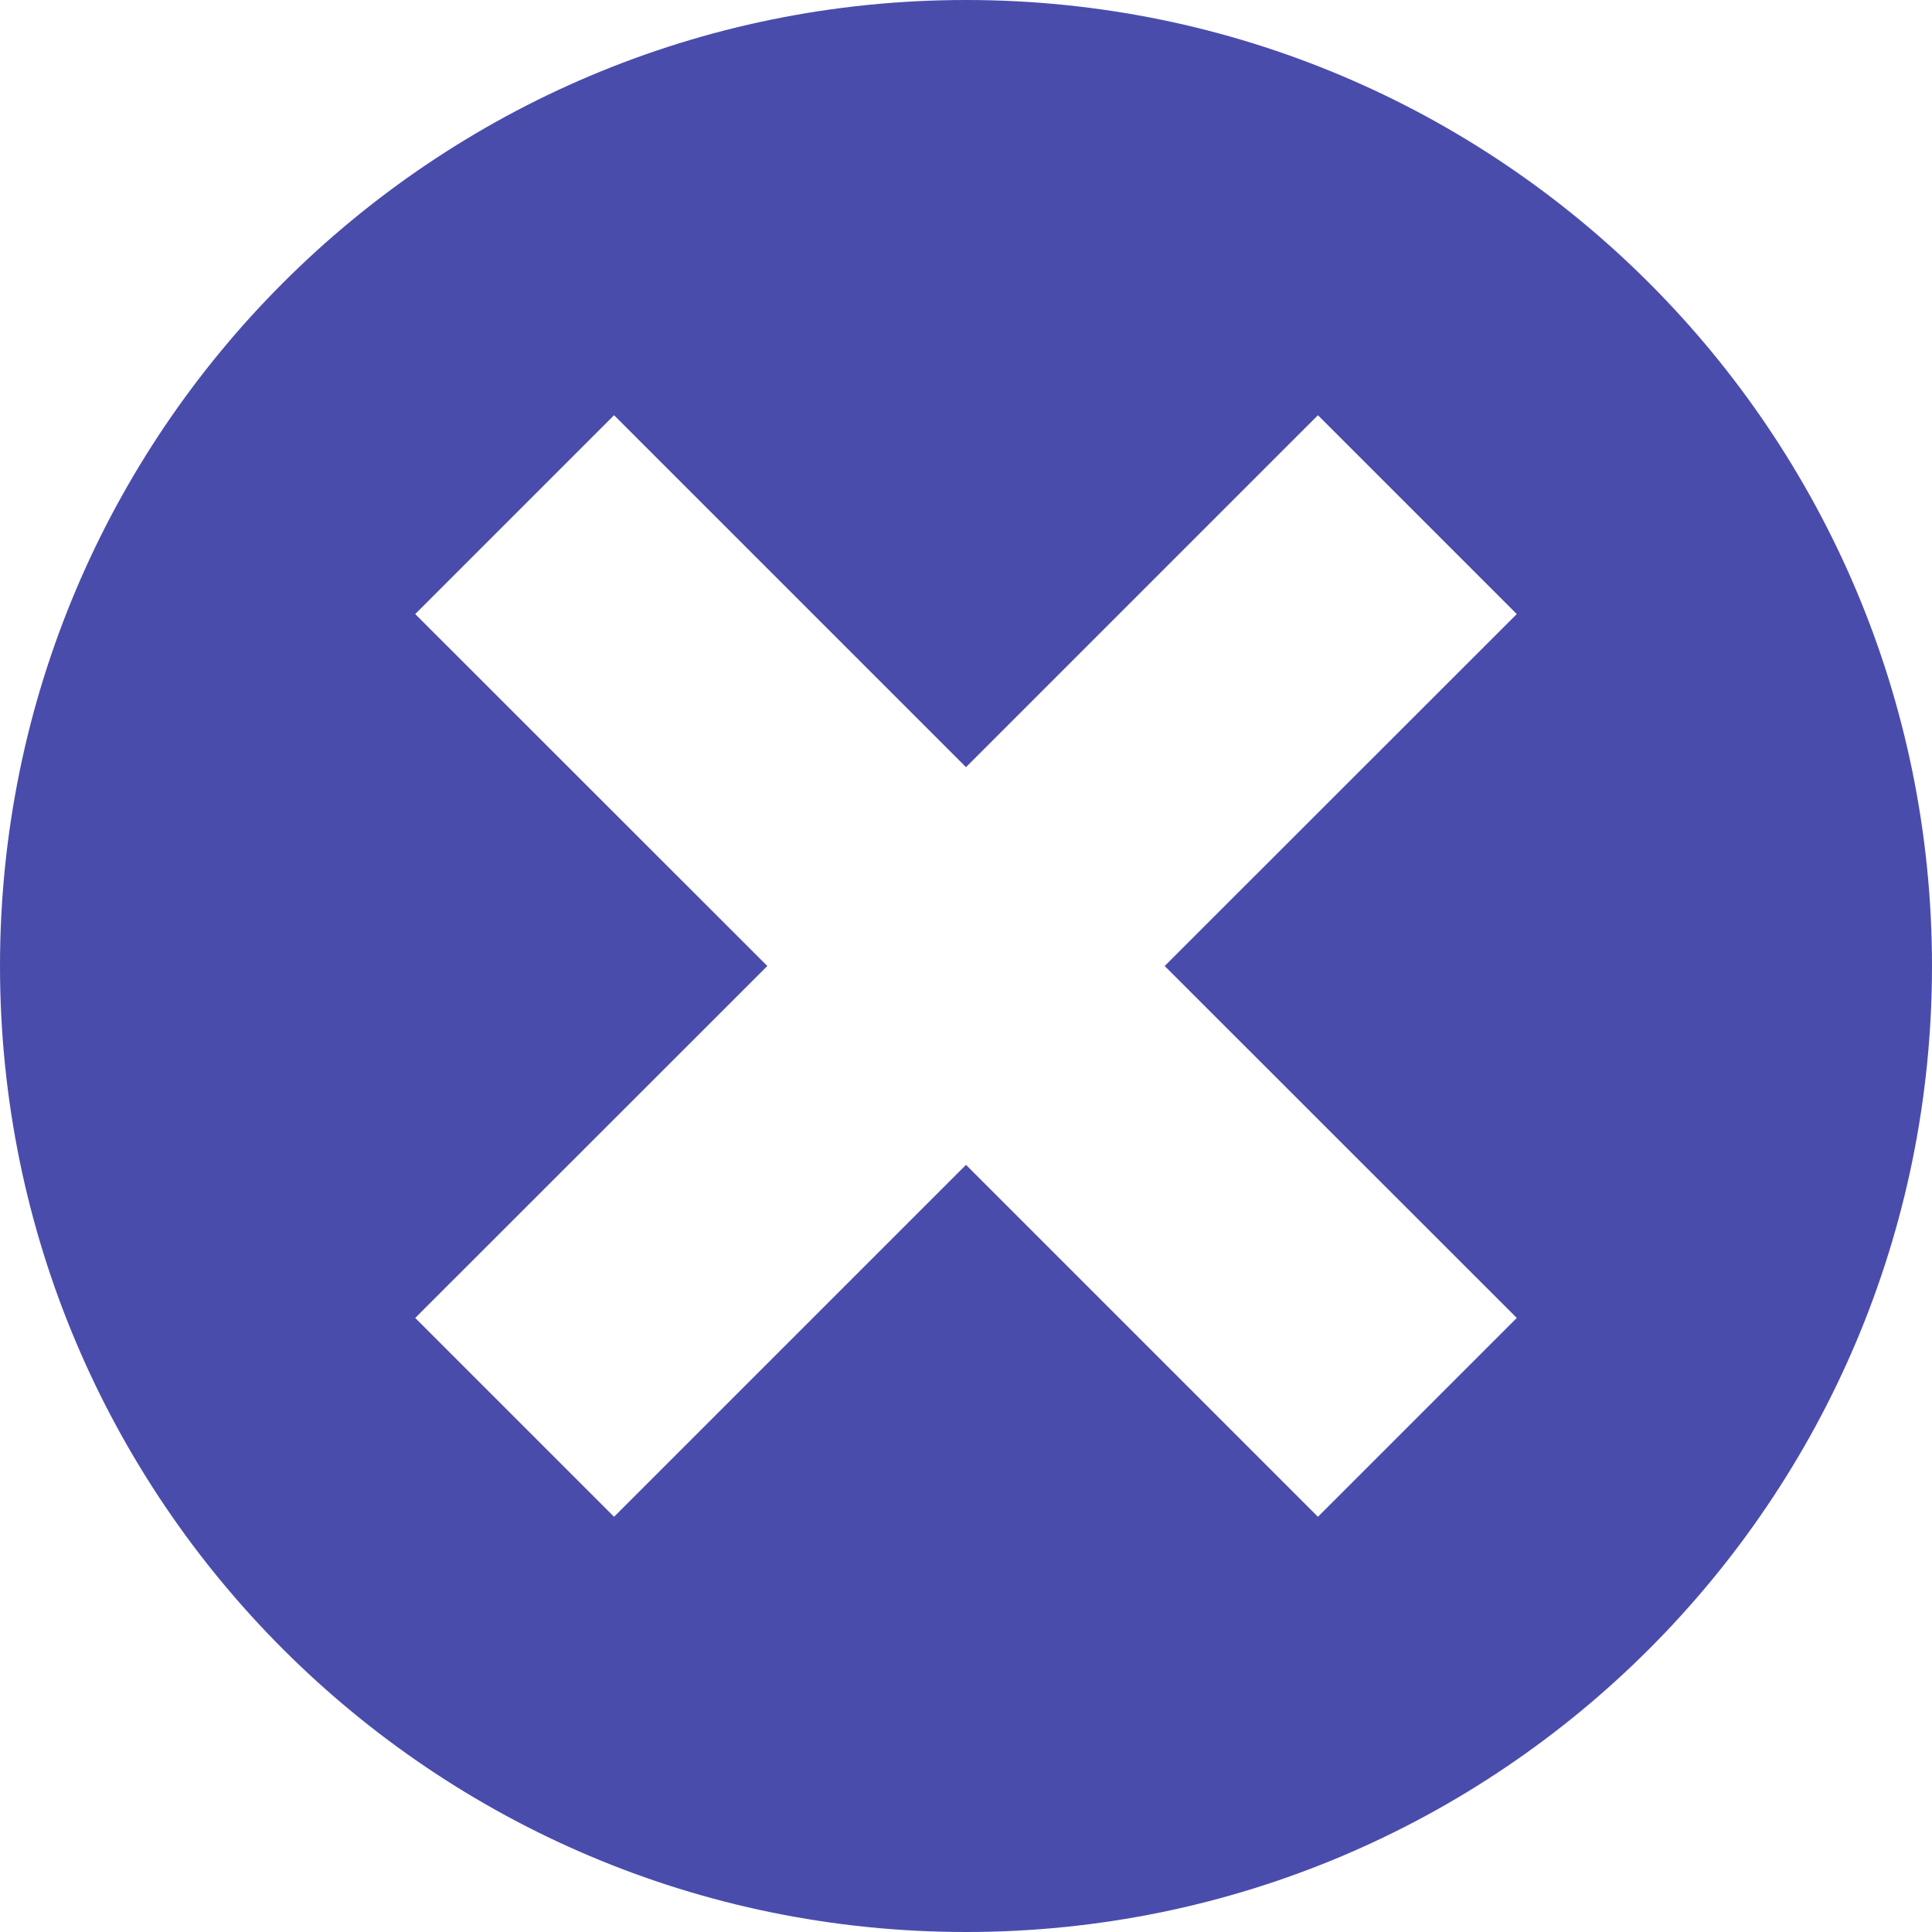 <svg xmlns="http://www.w3.org/2000/svg" width="10" height="10" viewBox="0 0 12 12">
  <path fill="#4a4cac" d="M6,0 C2.686,0 0,2.686 0,6 C0,9.314 2.686,12 6,12 C9.314,12 12,9.314 12,6 C12,2.686 9.314,0 6,0 Z M9.421,8.186 L8.186,9.421 L6,7.235 L3.814,9.421 L2.579,8.186 L4.766,6 L2.579,3.814 L3.814,2.579 L6,4.765 L8.186,2.579 L9.421,3.814 L7.234,6 L9.421,8.186 Z"/>
</svg>
